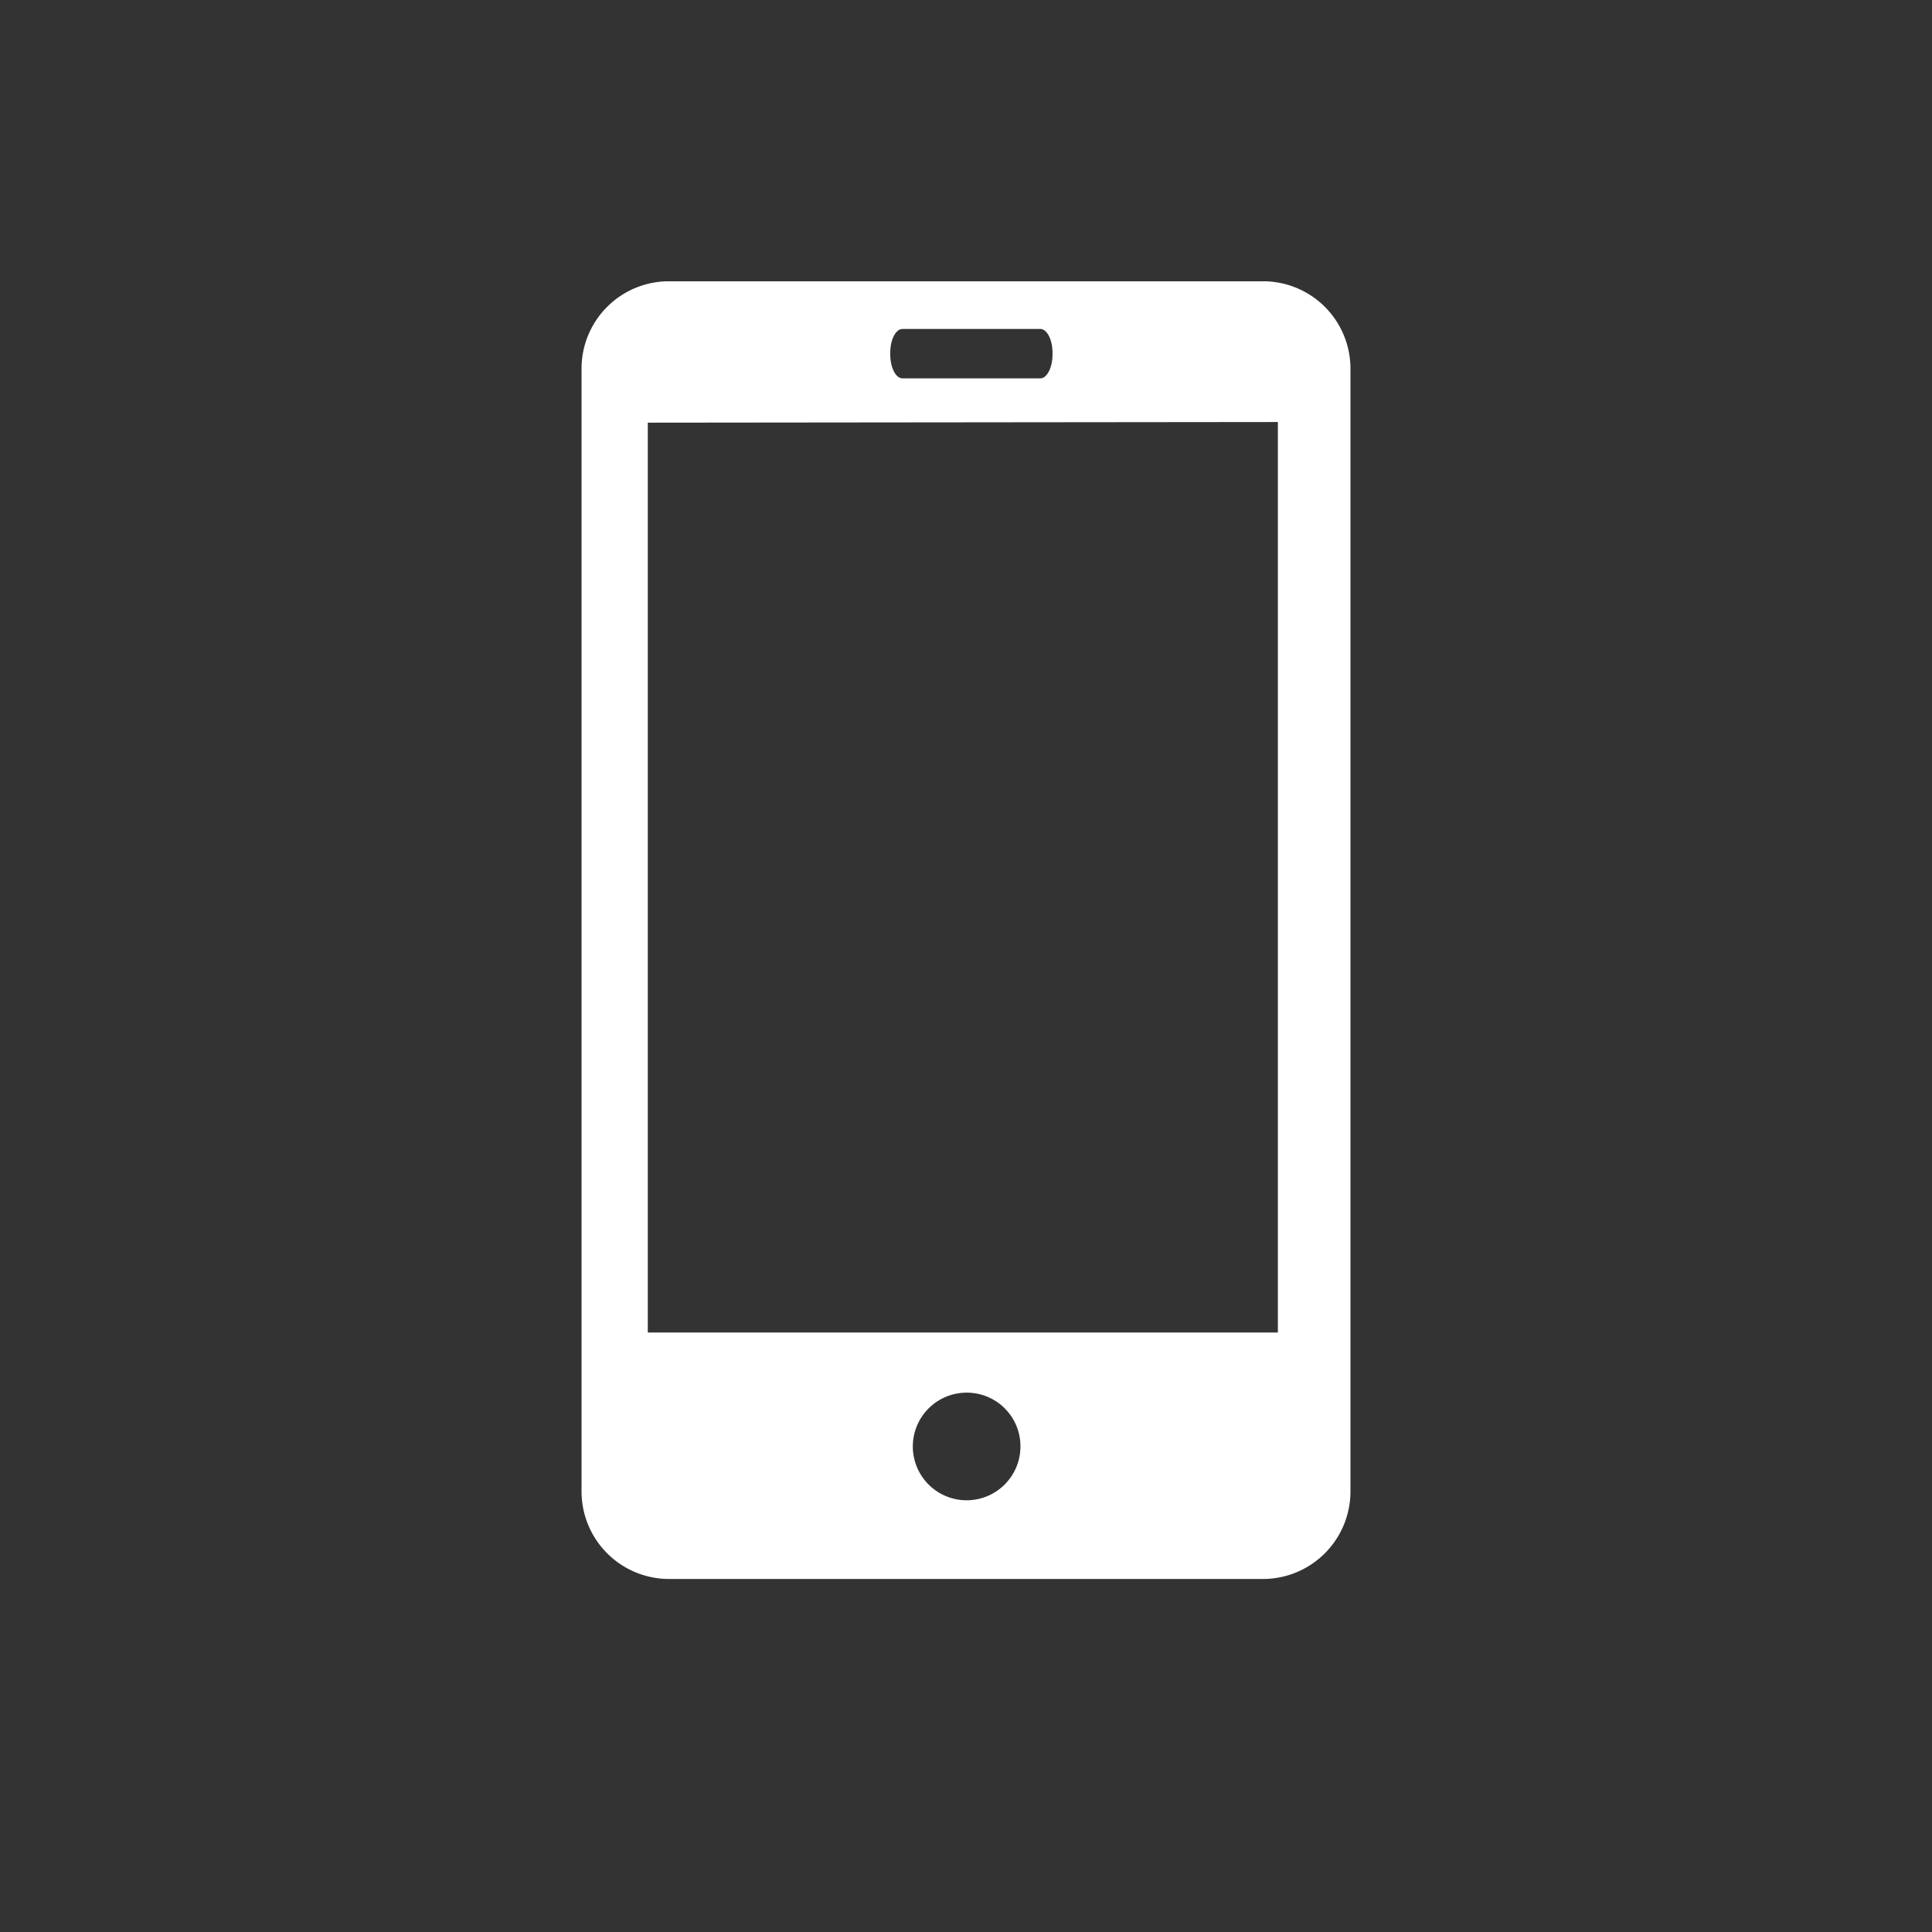 <svg id="Layer_1" data-name="Layer 1" xmlns="http://www.w3.org/2000/svg" viewBox="0 0 91.56 91.56"><rect x="0" y="0" width="91.56" height="91.56" fill="#333333" stroke="none"/><defs><style>.cls-1{fill:#fff;fill-rule:evenodd;}</style></defs><title>kannykka</title><path class="cls-1" d="M31.7,13.33H59.86A4.14,4.14,0,0,1,64,17.46V70.69a4.15,4.15,0,0,1-4.14,4.14H31.7a4.15,4.15,0,0,1-4.14-4.14V17.46a4.14,4.14,0,0,1,4.14-4.13Zm-1,6.7V63.15H60.56V20Zm12.07-4.44c-.32,0-.58.51-.58,1.13v.07c0,.63.26,1.14.58,1.14H49.3c.32,0,.58-.51.58-1.14v-.07c0-.62-.26-1.13-.58-1.13ZM45.81,66a2.55,2.55,0,1,0,2.55,2.54A2.54,2.54,0,0,0,45.81,66Z"/></svg>